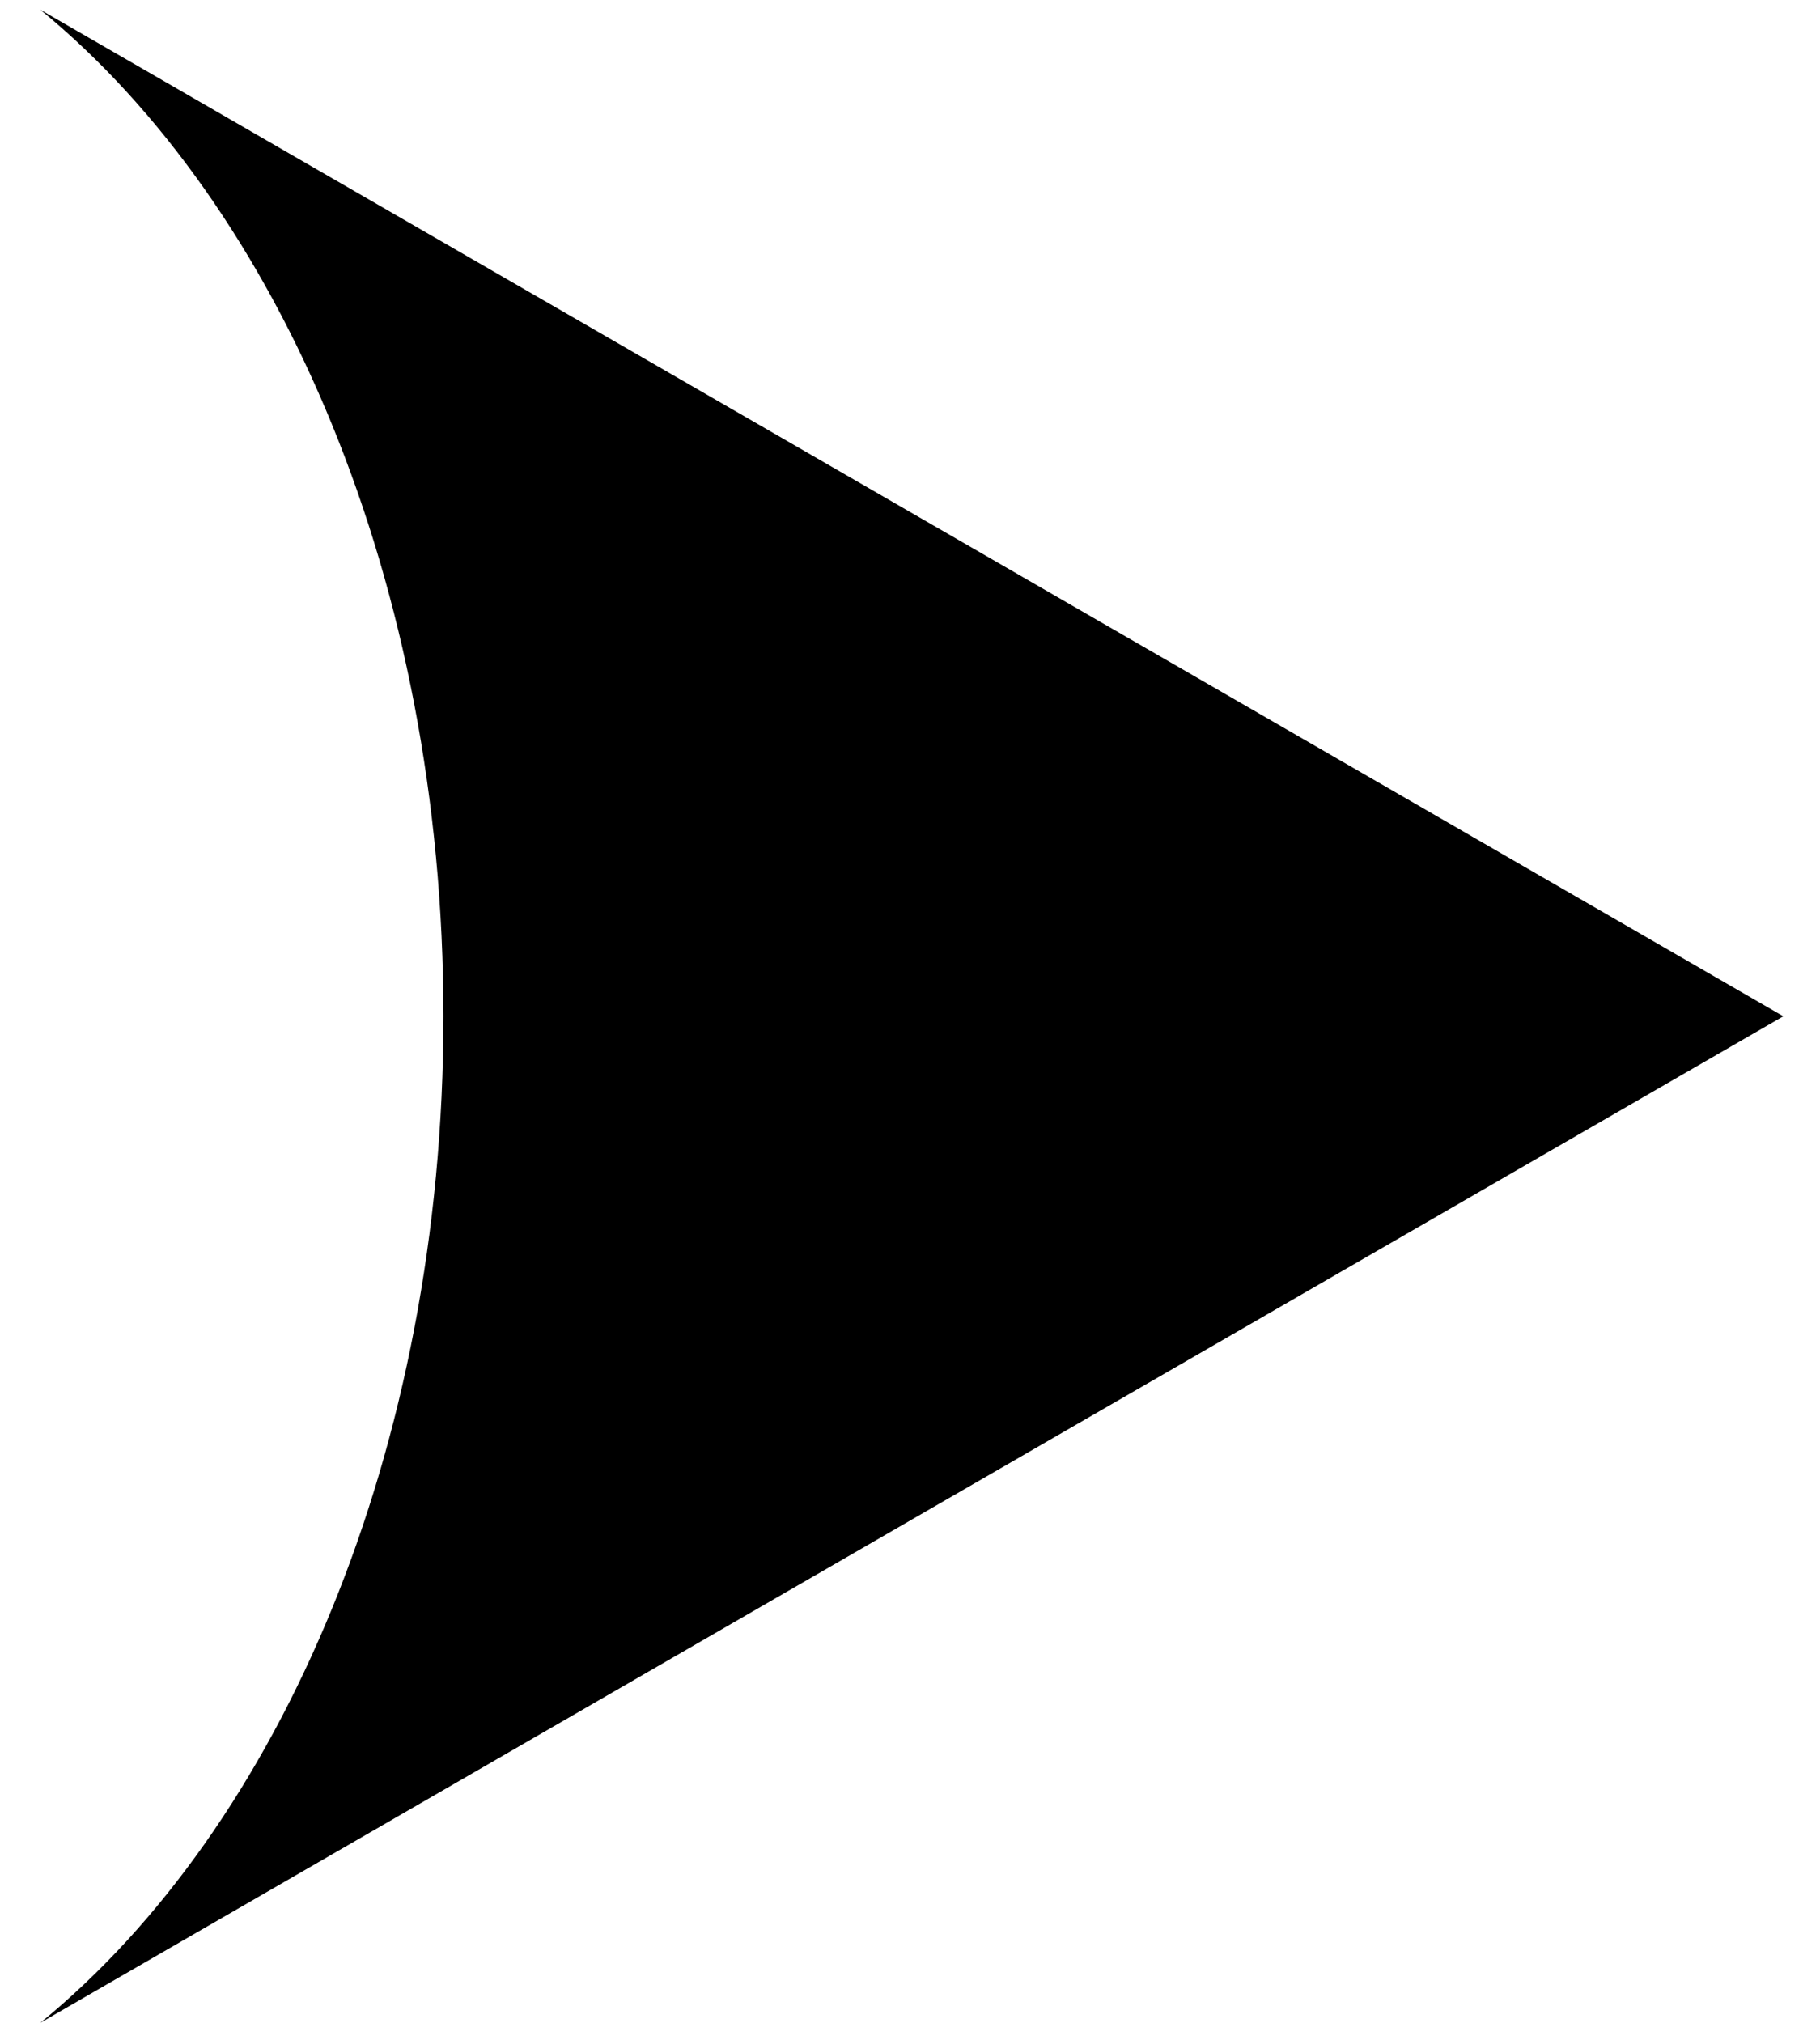 <svg width="36" height="40" viewBox="0 0 36 40" fill="none" xmlns="http://www.w3.org/2000/svg">
<g clip-path="url(#clip0_183_4104)">
<path d="M8.771 20.096C8.771 11.533 5.551 4.09 0.797 0.192L35.275 20.096L0.797 40C5.556 36.116 8.771 28.664 8.771 20.096Z" fill="black"/>
</g>
<defs>
<clipPath id="clip0_183_4104">
<rect width="34.479" height="39.808" fill="white" transform="matrix(-1 0 0 1 35.279 0.192)"/>
</clipPath>
</defs>
</svg>
